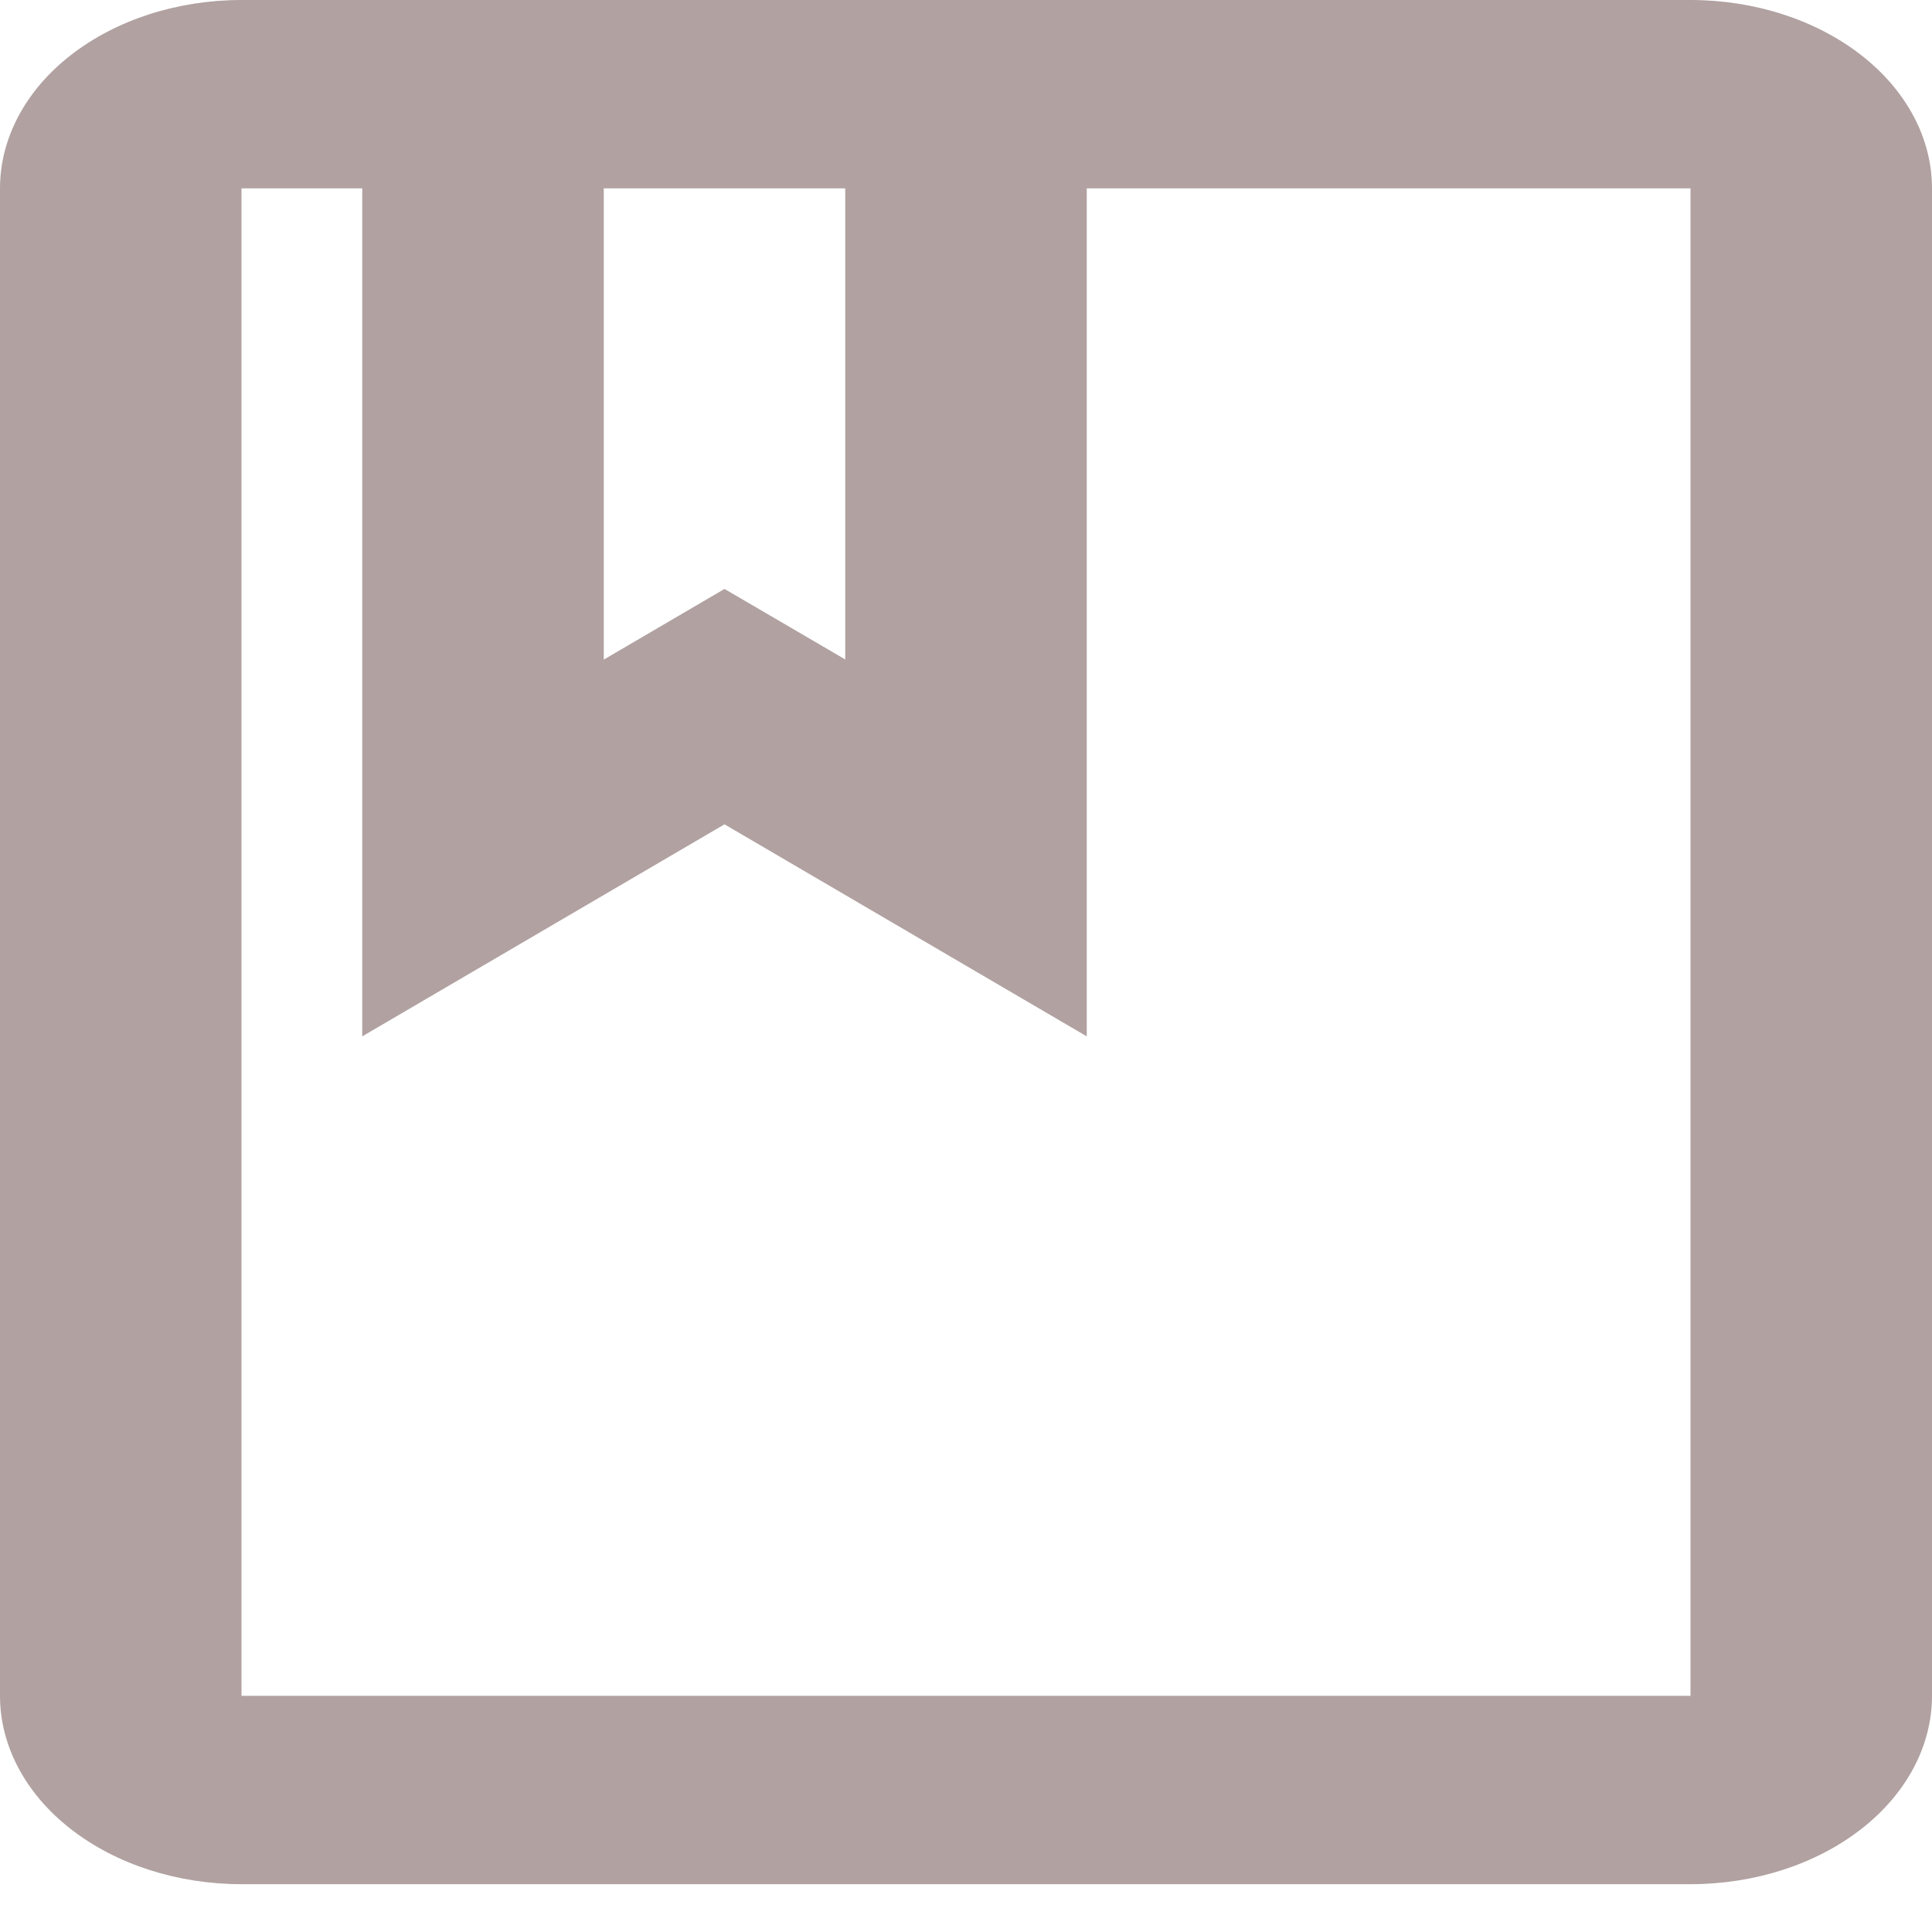 <svg width="12" height="12" viewBox="0 0 12 12" fill="none" xmlns="http://www.w3.org/2000/svg">
<path d="M10.5 0H1.5C1.102 0 0.721 0.123 0.439 0.343C0.158 0.562 0 0.86 0 1.17V10.533C0 10.843 0.158 11.141 0.439 11.36C0.721 11.58 1.102 11.703 1.5 11.703H10.5C10.898 11.703 11.279 11.58 11.561 11.36C11.842 11.141 12 10.843 12 10.533V1.17C12 0.86 11.842 0.562 11.561 0.343C11.279 0.123 10.898 0 10.5 0ZM3.75 1.17H5.25V4.096L4.5 3.658L3.75 4.097V1.17ZM10.5 10.533H1.5V1.17H2.25V6.437L4.5 5.12L6.75 6.437V1.17H10.5V10.533Z" fill="#B1A1A1"/>
</svg>
